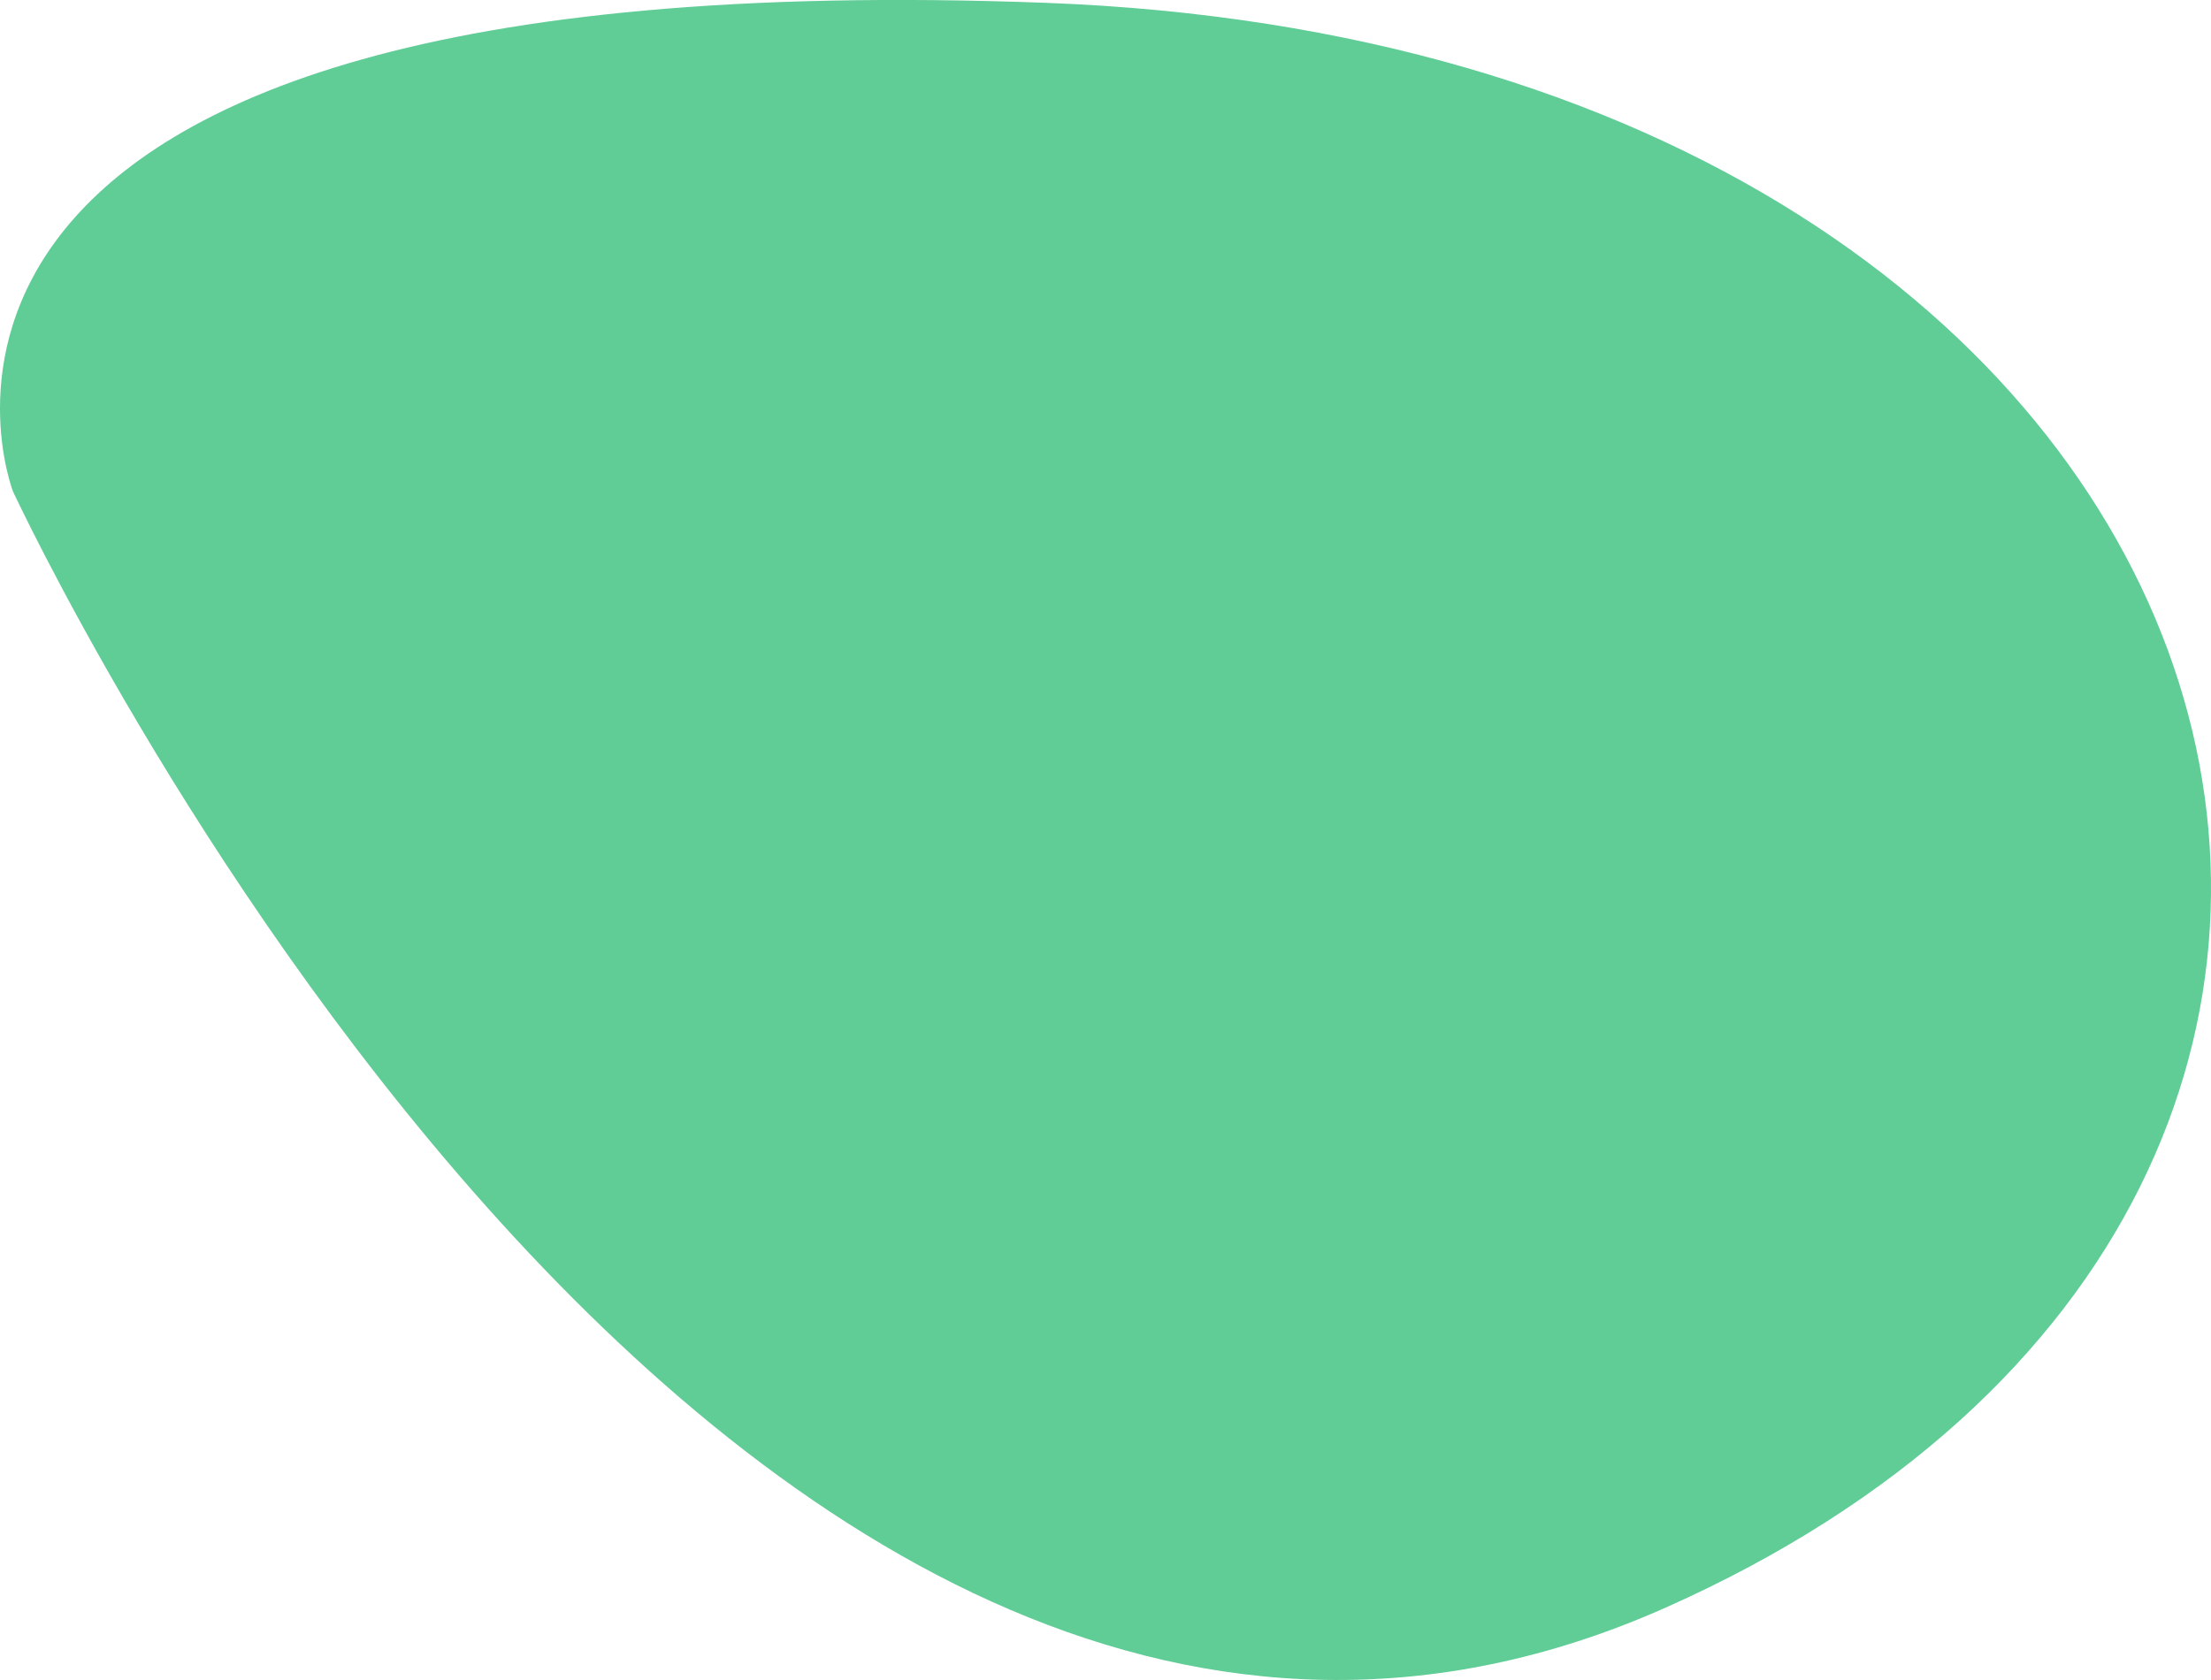 <svg width="25" height="19" viewBox="0 0 25 19" fill="none" xmlns="http://www.w3.org/2000/svg">
<path d="M18.832 18.182C8.192 22.916 0.146 5.556 0.146 5.556C0.146 5.556 -2.19 -0.494 11.825 0.032C25.84 0.558 29.473 13.447 18.832 18.182Z" fill="#60CC96"/>
</svg>
